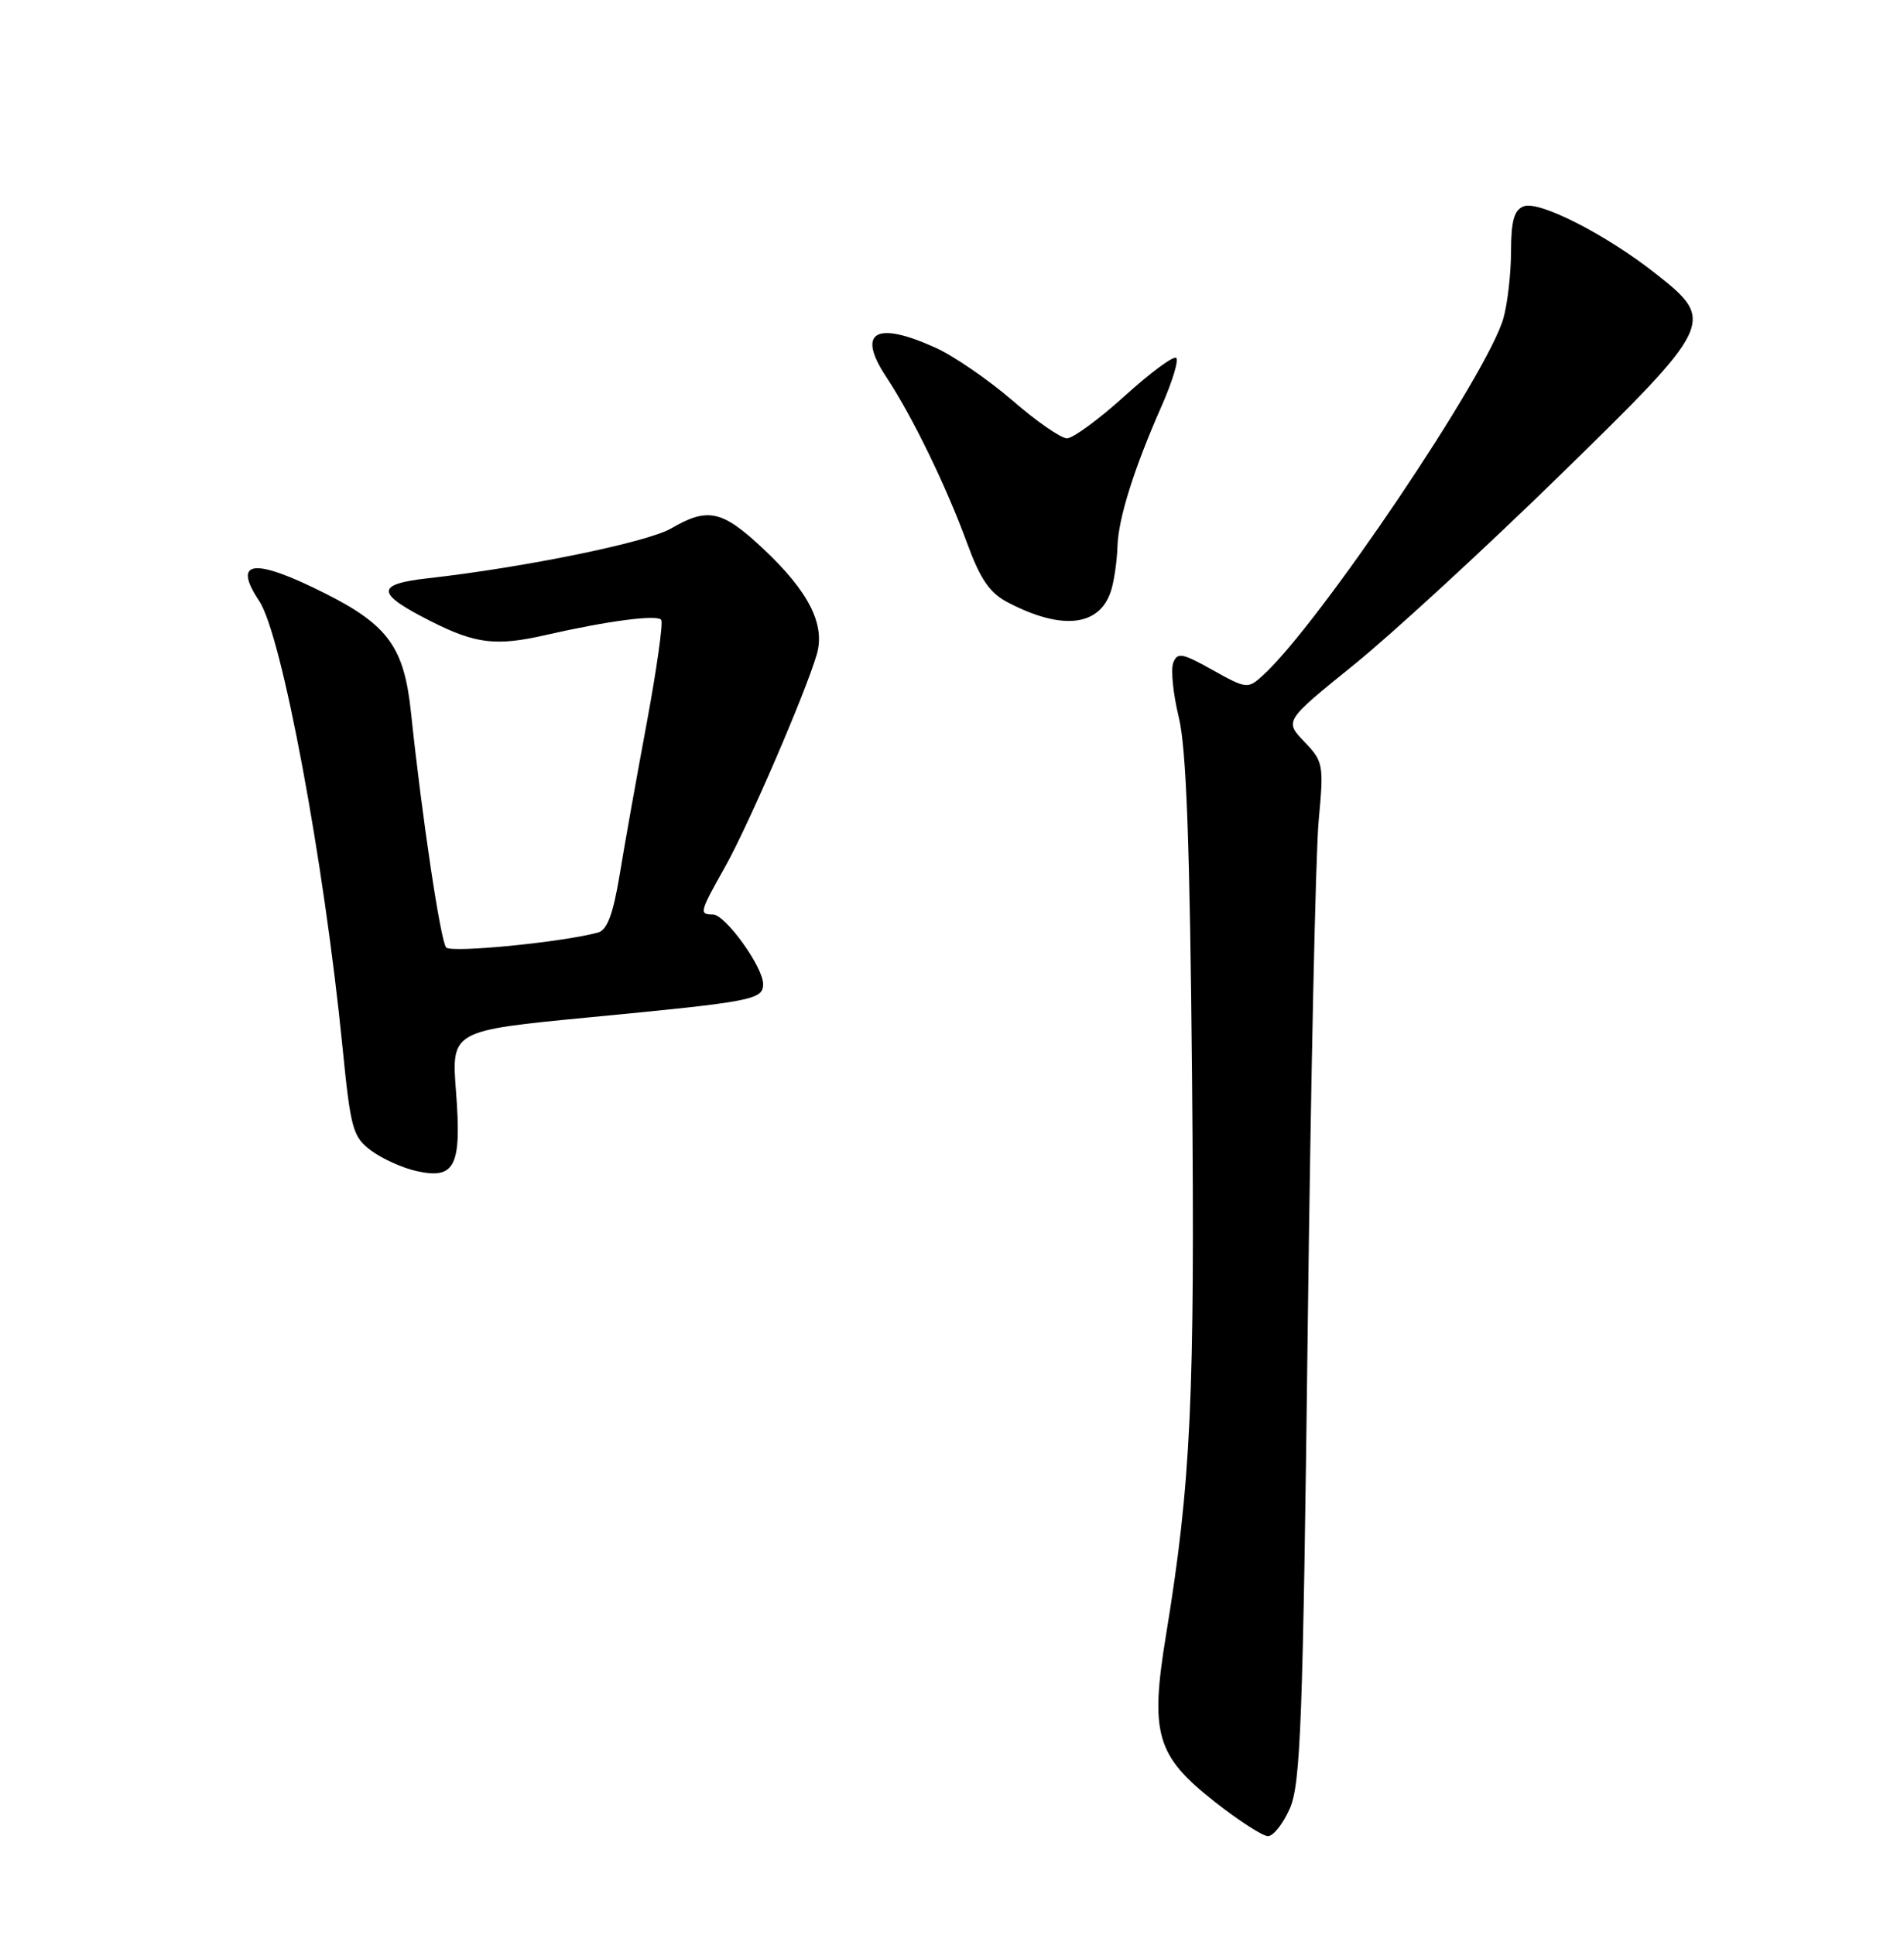<?xml version="1.0" encoding="UTF-8" standalone="no"?>
<!DOCTYPE svg PUBLIC "-//W3C//DTD SVG 1.1//EN" "http://www.w3.org/Graphics/SVG/1.1/DTD/svg11.dtd" >
<svg xmlns="http://www.w3.org/2000/svg" xmlns:xlink="http://www.w3.org/1999/xlink" version="1.1" viewBox="0 0 252 256">
 <g >
 <path fill="currentColor"
d=" M 170.73 239.25 C 172.14 235.99 172.45 227.69 173.08 175.89 C 173.48 143.10 174.13 112.81 174.53 108.57 C 175.22 101.16 175.15 100.76 172.62 98.13 C 170.00 95.39 170.00 95.39 179.21 87.95 C 184.27 83.85 196.42 72.68 206.21 63.13 C 226.94 42.90 227.12 42.51 219.19 36.25 C 212.64 31.07 203.72 26.51 201.67 27.30 C 200.40 27.78 200.00 29.22 199.99 33.22 C 199.99 36.12 199.54 40.11 198.99 42.08 C 196.95 49.43 174.56 82.66 167.10 89.41 C 165.16 91.17 164.96 91.15 160.50 88.66 C 156.46 86.40 155.83 86.28 155.28 87.71 C 154.94 88.60 155.27 91.85 156.02 94.92 C 157.02 99.03 157.48 111.60 157.77 142.50 C 158.16 184.91 157.64 196.13 154.33 216.31 C 152.18 229.42 153.02 232.32 160.78 238.41 C 163.92 240.88 167.09 242.93 167.80 242.95 C 168.52 242.98 169.83 241.31 170.73 239.25 Z  M 60.36 144.50 C 59.73 136.37 59.73 136.37 78.12 134.60 C 99.70 132.53 101.00 132.28 101.00 130.20 C 101.00 127.94 95.99 121.00 94.36 121.00 C 92.51 121.00 92.58 120.72 95.95 114.73 C 99.00 109.33 106.60 91.71 108.10 86.60 C 109.26 82.62 107.03 78.24 100.95 72.55 C 95.56 67.50 93.67 67.10 88.81 69.93 C 85.68 71.75 69.48 75.07 56.69 76.51 C 49.61 77.30 49.70 78.51 57.08 82.23 C 62.96 85.20 65.69 85.52 72.24 84.02 C 80.43 82.15 87.06 81.28 87.52 82.03 C 87.78 82.45 86.91 88.58 85.60 95.65 C 84.28 102.72 82.67 111.74 82.02 115.71 C 81.16 120.91 80.37 123.05 79.17 123.38 C 74.56 124.66 59.73 126.12 59.05 125.37 C 58.31 124.55 55.84 108.04 54.40 94.31 C 53.50 85.67 51.38 82.72 43.06 78.53 C 33.58 73.76 30.69 74.09 34.31 79.53 C 37.31 84.03 42.88 113.87 45.34 138.64 C 46.41 149.40 46.70 150.44 49.12 152.24 C 50.57 153.32 53.27 154.54 55.12 154.95 C 60.23 156.09 61.11 154.33 60.36 144.50 Z  M 147.13 77.89 C 147.50 76.58 147.85 74.05 147.90 72.28 C 148.02 68.57 150.10 61.96 153.74 53.73 C 155.14 50.56 156.02 47.69 155.69 47.36 C 155.36 47.02 152.29 49.28 148.87 52.38 C 145.46 55.47 142.01 58.00 141.22 58.00 C 140.42 58.00 137.18 55.75 134.01 53.00 C 130.83 50.26 126.27 47.12 123.87 46.03 C 115.88 42.40 113.34 43.89 117.30 49.88 C 120.73 55.06 125.22 64.29 127.97 71.80 C 129.75 76.66 130.99 78.46 133.39 79.71 C 140.71 83.53 145.74 82.86 147.13 77.89 Z "/>
</g>
</svg>